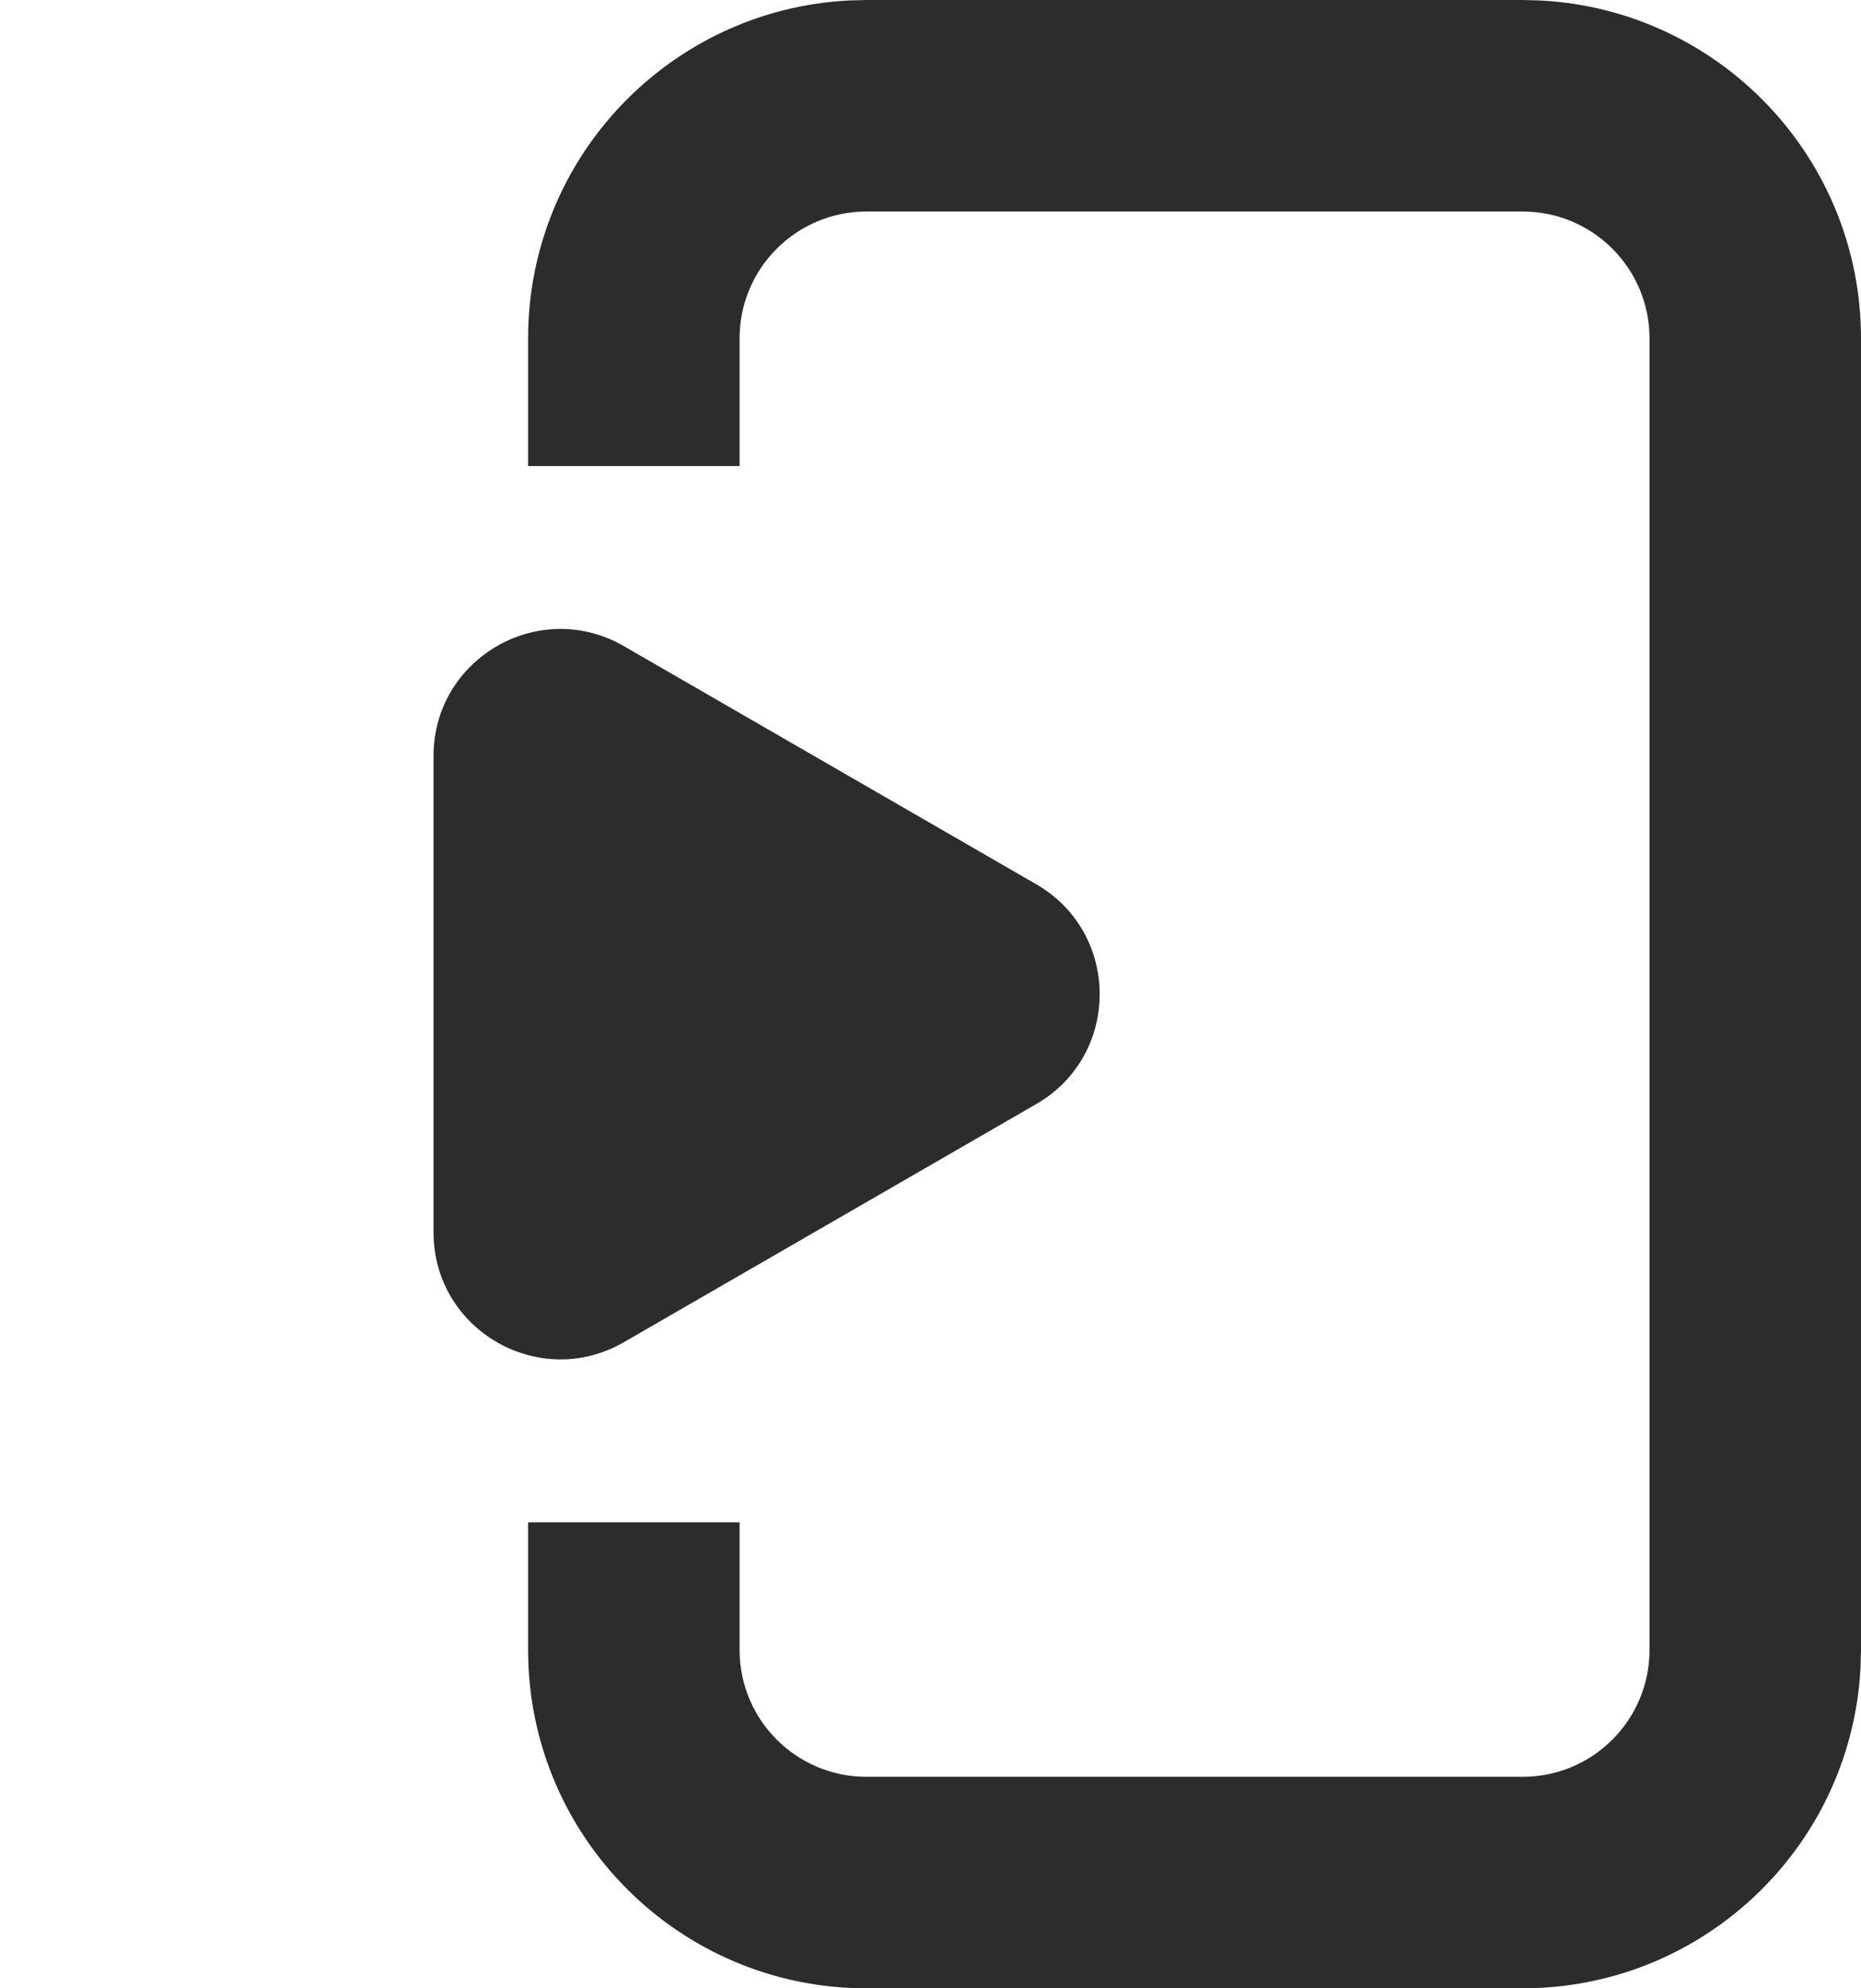 <svg width="44" height="47" viewBox="0 0 44 47" fill="none" xmlns="http://www.w3.org/2000/svg">
<path d="M24.5 20.902C26.5 22.057 26.5 24.943 24.5 26.098L14.75 31.727C12.75 32.882 10.25 31.439 10.25 29.129L10.25 17.871C10.25 15.561 12.75 14.118 14.75 15.273L24.5 20.902Z" fill="#2C2C2C"/>
<path d="M36.411 0.011C40.638 0.225 44 3.72 44 8V39L43.989 39.412C43.782 43.503 40.502 46.782 36.411 46.989L36 47H20.486C16.068 47 12.486 43.418 12.486 39V35.984H17.486V39C17.486 40.657 18.83 42 20.486 42H36C37.657 42 39 40.657 39 39V8C39 6.343 37.657 5 36 5H20.486C18.83 5 17.486 6.343 17.486 8V11.016H12.486V8C12.486 3.72 15.848 0.225 20.074 0.011L20.486 0H36L36.411 0.011Z" fill="#2C2C2C"/>
</svg>

